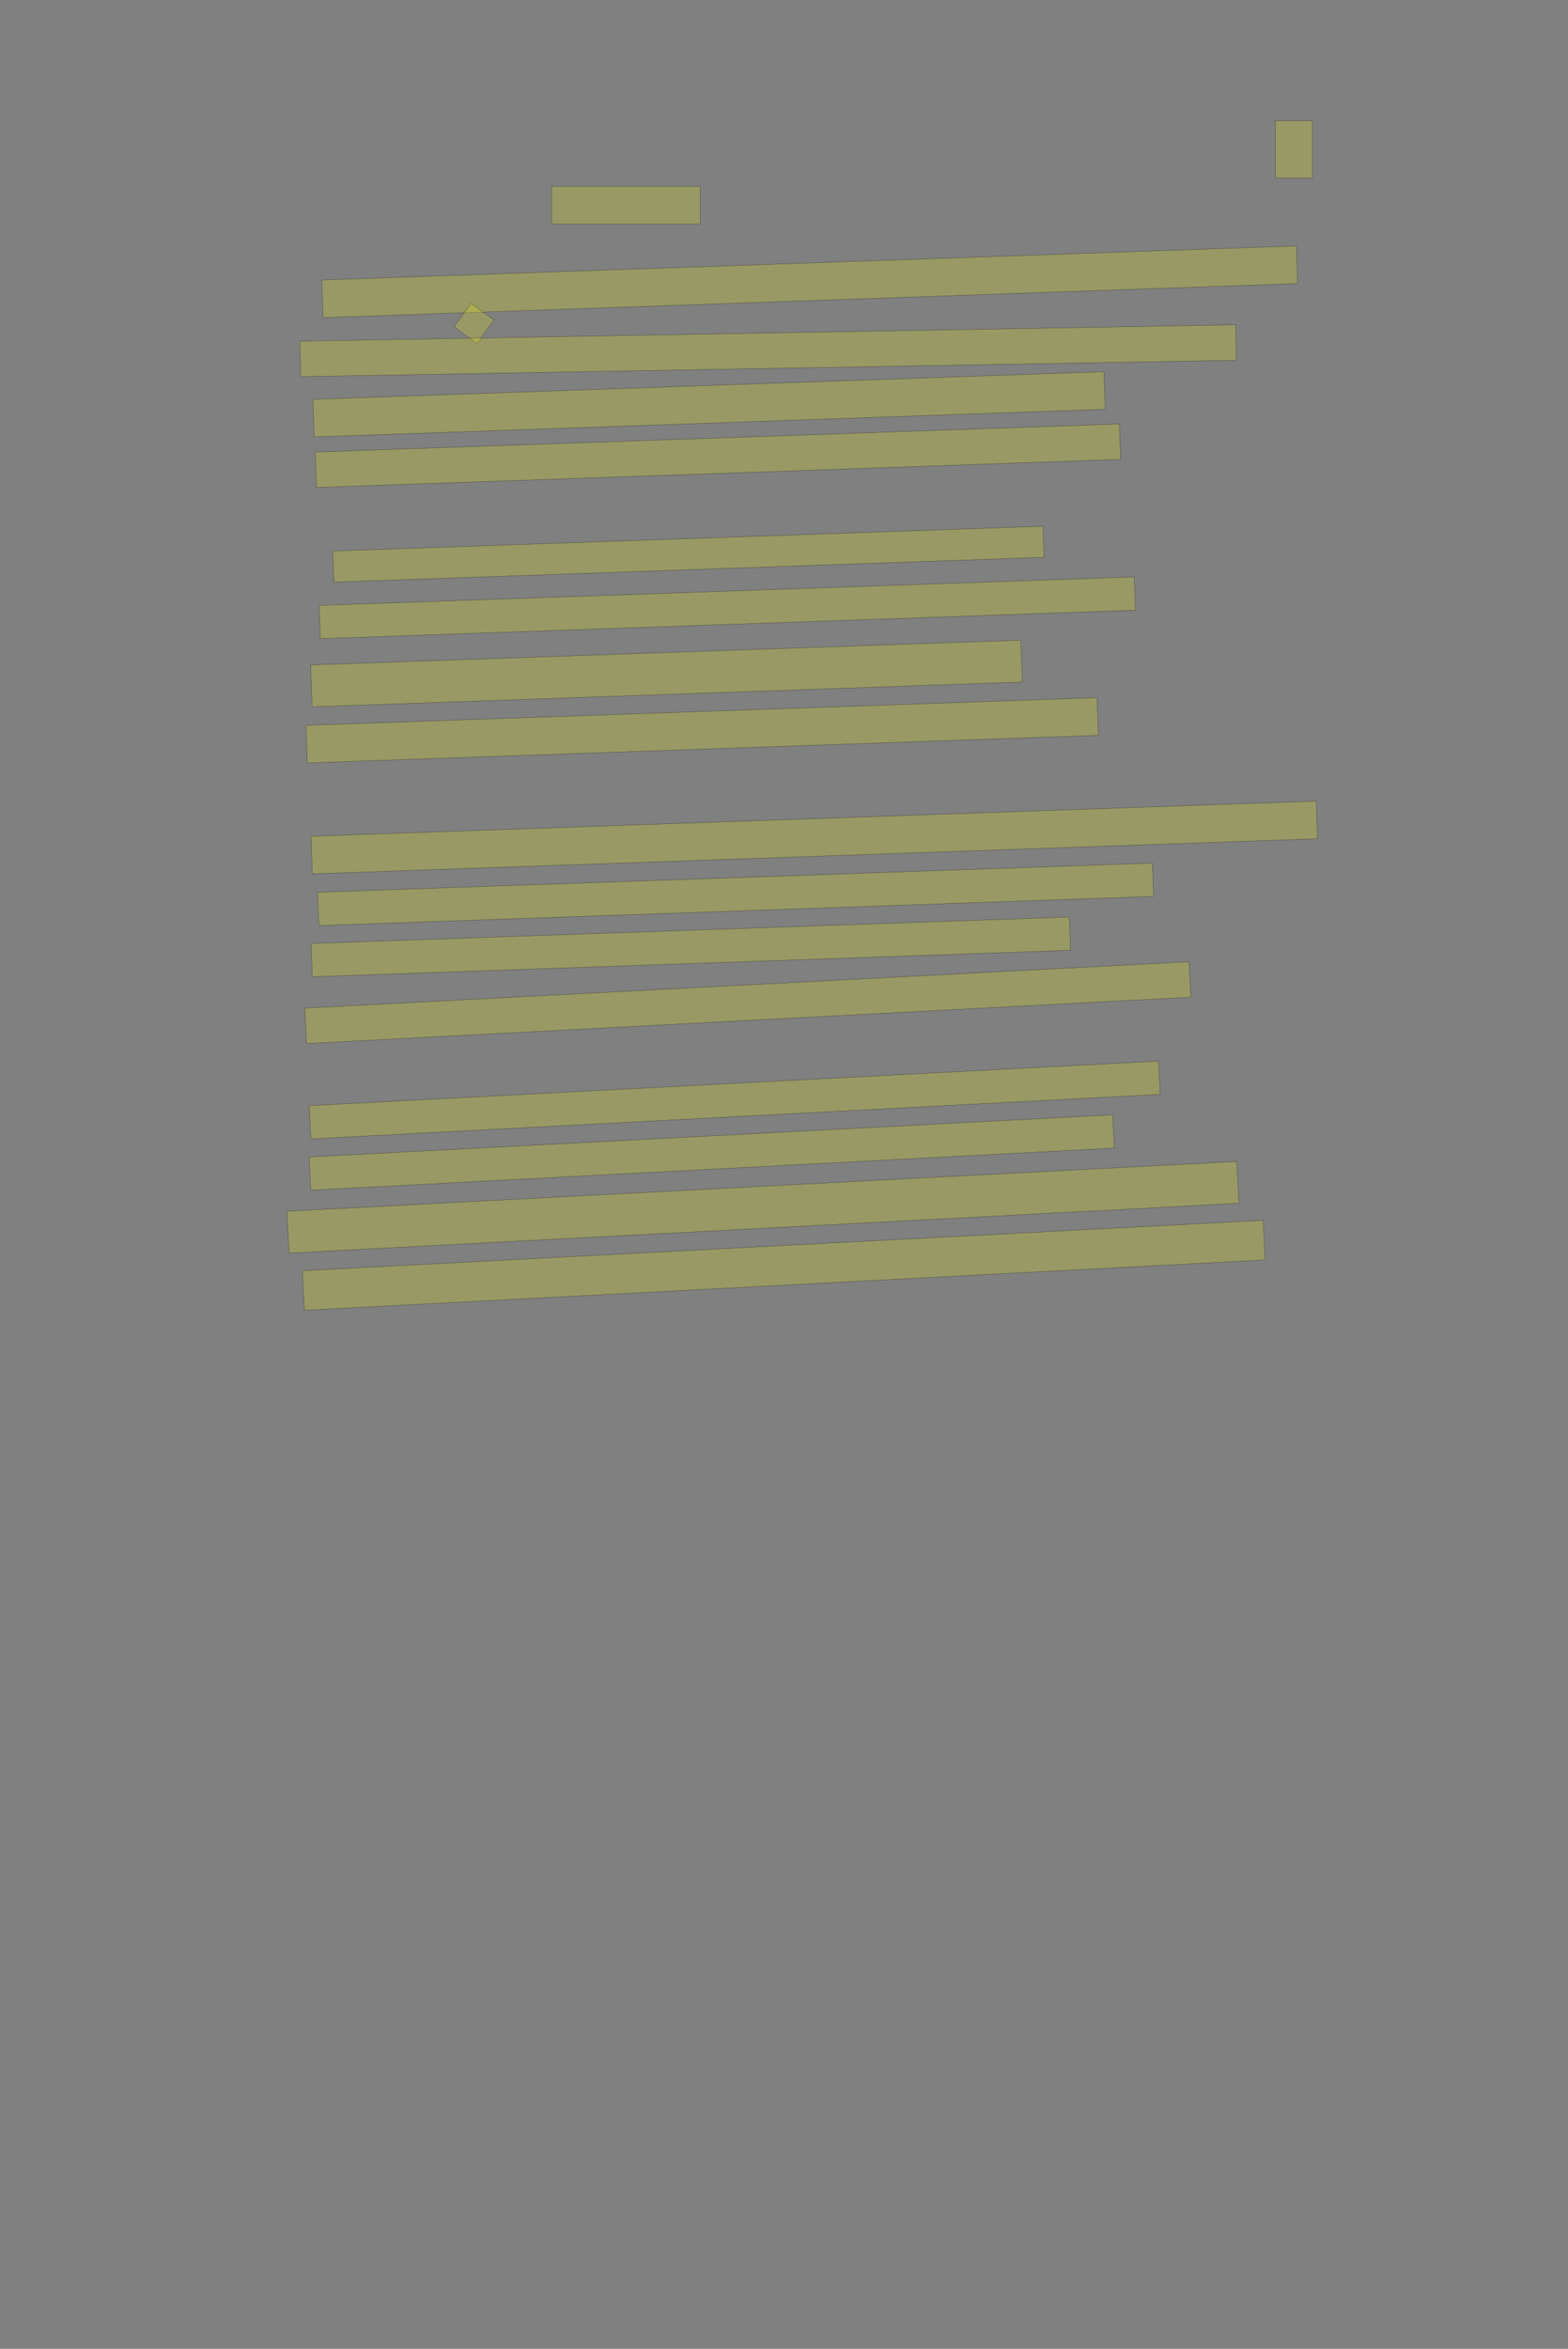 <?xml version="1.0" encoding="UTF-8" standalone="no"?><svg xmlns="http://www.w3.org/2000/svg" xmlns:xlink="http://www.w3.org/1999/xlink" height="6710" width="4482">
 <rect width="100%" height="100%" fill="#808080" stroke="none"/>
 <g>
  <title>Layer 1</title>
  <rect class=" imageannotationLine imageannotationLinked" fill="#FFFF00" fill-opacity="0.2" height="163.75" id="svg_2" stroke="#000000" stroke-opacity="0.5" width="106.25" x="3645.5" xlink:href="#la" y="345"/>
  <rect class=" imageannotationLine imageannotationLinked" fill="#FFFF00" fill-opacity="0.2" height="107.5" id="svg_4" stroke="#000000" stroke-opacity="0.5" width="425" x="1576.75" xlink:href="#lb" y="532.5"/>
  <rect class=" imageannotationLine imageannotationLinked" fill="#FFFF00" fill-opacity="0.2" height="107.508" id="svg_6" stroke="#000000" stroke-opacity="0.5" transform="rotate(-2, 2314.47, 804.992)" width="2787.5" x="920.718" xlink:href="#lc" y="751.239"/>
  <rect class=" imageannotationLine imageannotationLinked" fill="#FFFF00" fill-opacity="0.2" height="82.5" id="svg_8" stroke="#000000" stroke-opacity="0.5" transform="rotate(35.707, 1354.88, 923.75)" width="81.25" x="1314.25" xlink:href="#ld" y="882.5"/>
  <rect class=" imageannotationLine imageannotationLinked" fill="#FFFF00" fill-opacity="0.2" height="101.254" id="svg_10" stroke="#000000" stroke-opacity="0.5" transform="rotate(-1, 2195.72, 1001.87)" width="2675" x="858.218" xlink:href="#le" y="951.244"/>
  <rect class=" imageannotationLine imageannotationLinked" fill="#FFFF00" fill-opacity="0.2" height="107.5" id="svg_12" stroke="#000000" stroke-opacity="0.5" transform="rotate(-2, 2026.75, 1155)" width="2262.5" x="895.5" xlink:href="#lf" y="1101.25"/>
  <rect class=" imageannotationLine imageannotationLinked" fill="#FFFF00" fill-opacity="0.2" height="101.265" id="svg_14" stroke="#000000" stroke-opacity="0.5" transform="rotate(-2, 2052.19, 1301.86)" width="2300" x="902.186" xlink:href="#lg" y="1251.227"/>
  <rect class=" imageannotationLine imageannotationLinked" fill="#FFFF00" fill-opacity="0.2" height="88.769" id="svg_16" stroke="#000000" stroke-opacity="0.5" transform="rotate(-2, 1967.92, 1583.11)" width="2031.25" x="952.295" xlink:href="#lh" y="1538.722"/>
  <rect class=" imageannotationLine imageannotationLinked" fill="#FFFF00" fill-opacity="0.2" height="95.034" id="svg_18" stroke="#000000" stroke-opacity="0.5" transform="rotate(-2, 2078.89, 1736.28)" width="2331.25" x="913.269" xlink:href="#li" y="1688.767"/>
  <rect class=" imageannotationLine imageannotationLinked" fill="#FFFF00" fill-opacity="0.2" height="119.571" id="svg_20" stroke="#000000" stroke-opacity="0.5" transform="rotate(-2, 1905.1, 1923.96)" width="2031.25" x="889.476" xlink:href="#lj" y="1864.175"/>
  <rect class=" imageannotationLine imageannotationLinked" fill="#FFFF00" fill-opacity="0.2" height="107.527" id="svg_22" stroke="#000000" stroke-opacity="0.5" transform="rotate(-2, 2007.24, 2086.28)" width="2262.5" x="875.987" xlink:href="#lk" y="2032.513"/>
  <rect class=" imageannotationLine imageannotationLinked" fill="#FFFF00" fill-opacity="0.2" height="107.527" id="svg_24" stroke="#000000" stroke-opacity="0.5" transform="rotate(-2, 2327.51, 2392.47)" width="2875" x="890.013" xlink:href="#ll" y="2338.71"/>
  <rect class=" imageannotationLine imageannotationLinked" fill="#FFFF00" fill-opacity="0.2" height="95.252" id="svg_26" stroke="#000000" stroke-opacity="0.5" transform="rotate(-2, 2102.73, 2554.86)" width="2387.5" x="908.977" xlink:href="#lm" y="2507.231"/>
  <rect class=" imageannotationLine imageannotationLinked" fill="#FFFF00" fill-opacity="0.2" height="95.034" id="svg_28" stroke="#000000" stroke-opacity="0.5" transform="rotate(-2, 1974.61, 2704.97)" width="2168.75" x="890.231" xlink:href="#ln" y="2657.449"/>
  <rect class=" imageannotationLine imageannotationLinked" fill="#FFFF00" fill-opacity="0.2" height="101.319" id="svg_30" stroke="#000000" stroke-opacity="0.5" transform="rotate(-3, 2137.43, 2864.31)" width="2531.25" x="871.807" xlink:href="#lo" y="2813.647"/>
  <rect class=" imageannotationLine imageannotationLinked" fill="#FFFF00" fill-opacity="0.2" height="95.077" id="svg_32" stroke="#000000" stroke-opacity="0.5" transform="rotate(-3, 2100.09, 3142.42)" width="2431.25" x="884.47" xlink:href="#lp" y="3094.885"/>
  <rect class=" imageannotationLine imageannotationLinked" fill="#FFFF00" fill-opacity="0.2" height="95.077" id="svg_34" stroke="#000000" stroke-opacity="0.5" transform="rotate(-3, 2034.47, 3292.42)" width="2300" x="884.47" xlink:href="#lq" y="3244.885"/>
  <rect class=" imageannotationLine imageannotationLinked" fill="#FFFF00" fill-opacity="0.2" height="119.716" id="svg_36" stroke="#000000" stroke-opacity="0.5" transform="rotate(-3, 2180.7, 3448.87)" width="2718.75" x="821.325" xlink:href="#lr" y="3389.013"/>
  <rect class=" imageannotationLine imageannotationLinked" fill="#FFFF00" fill-opacity="0.2" height="113.147" id="svg_38" stroke="#000000" stroke-opacity="0.5" transform="rotate(-3, 2240.25, 3614.65)" width="2750" x="865.247" xlink:href="#ls" y="3558.077"/>
 </g>

</svg>